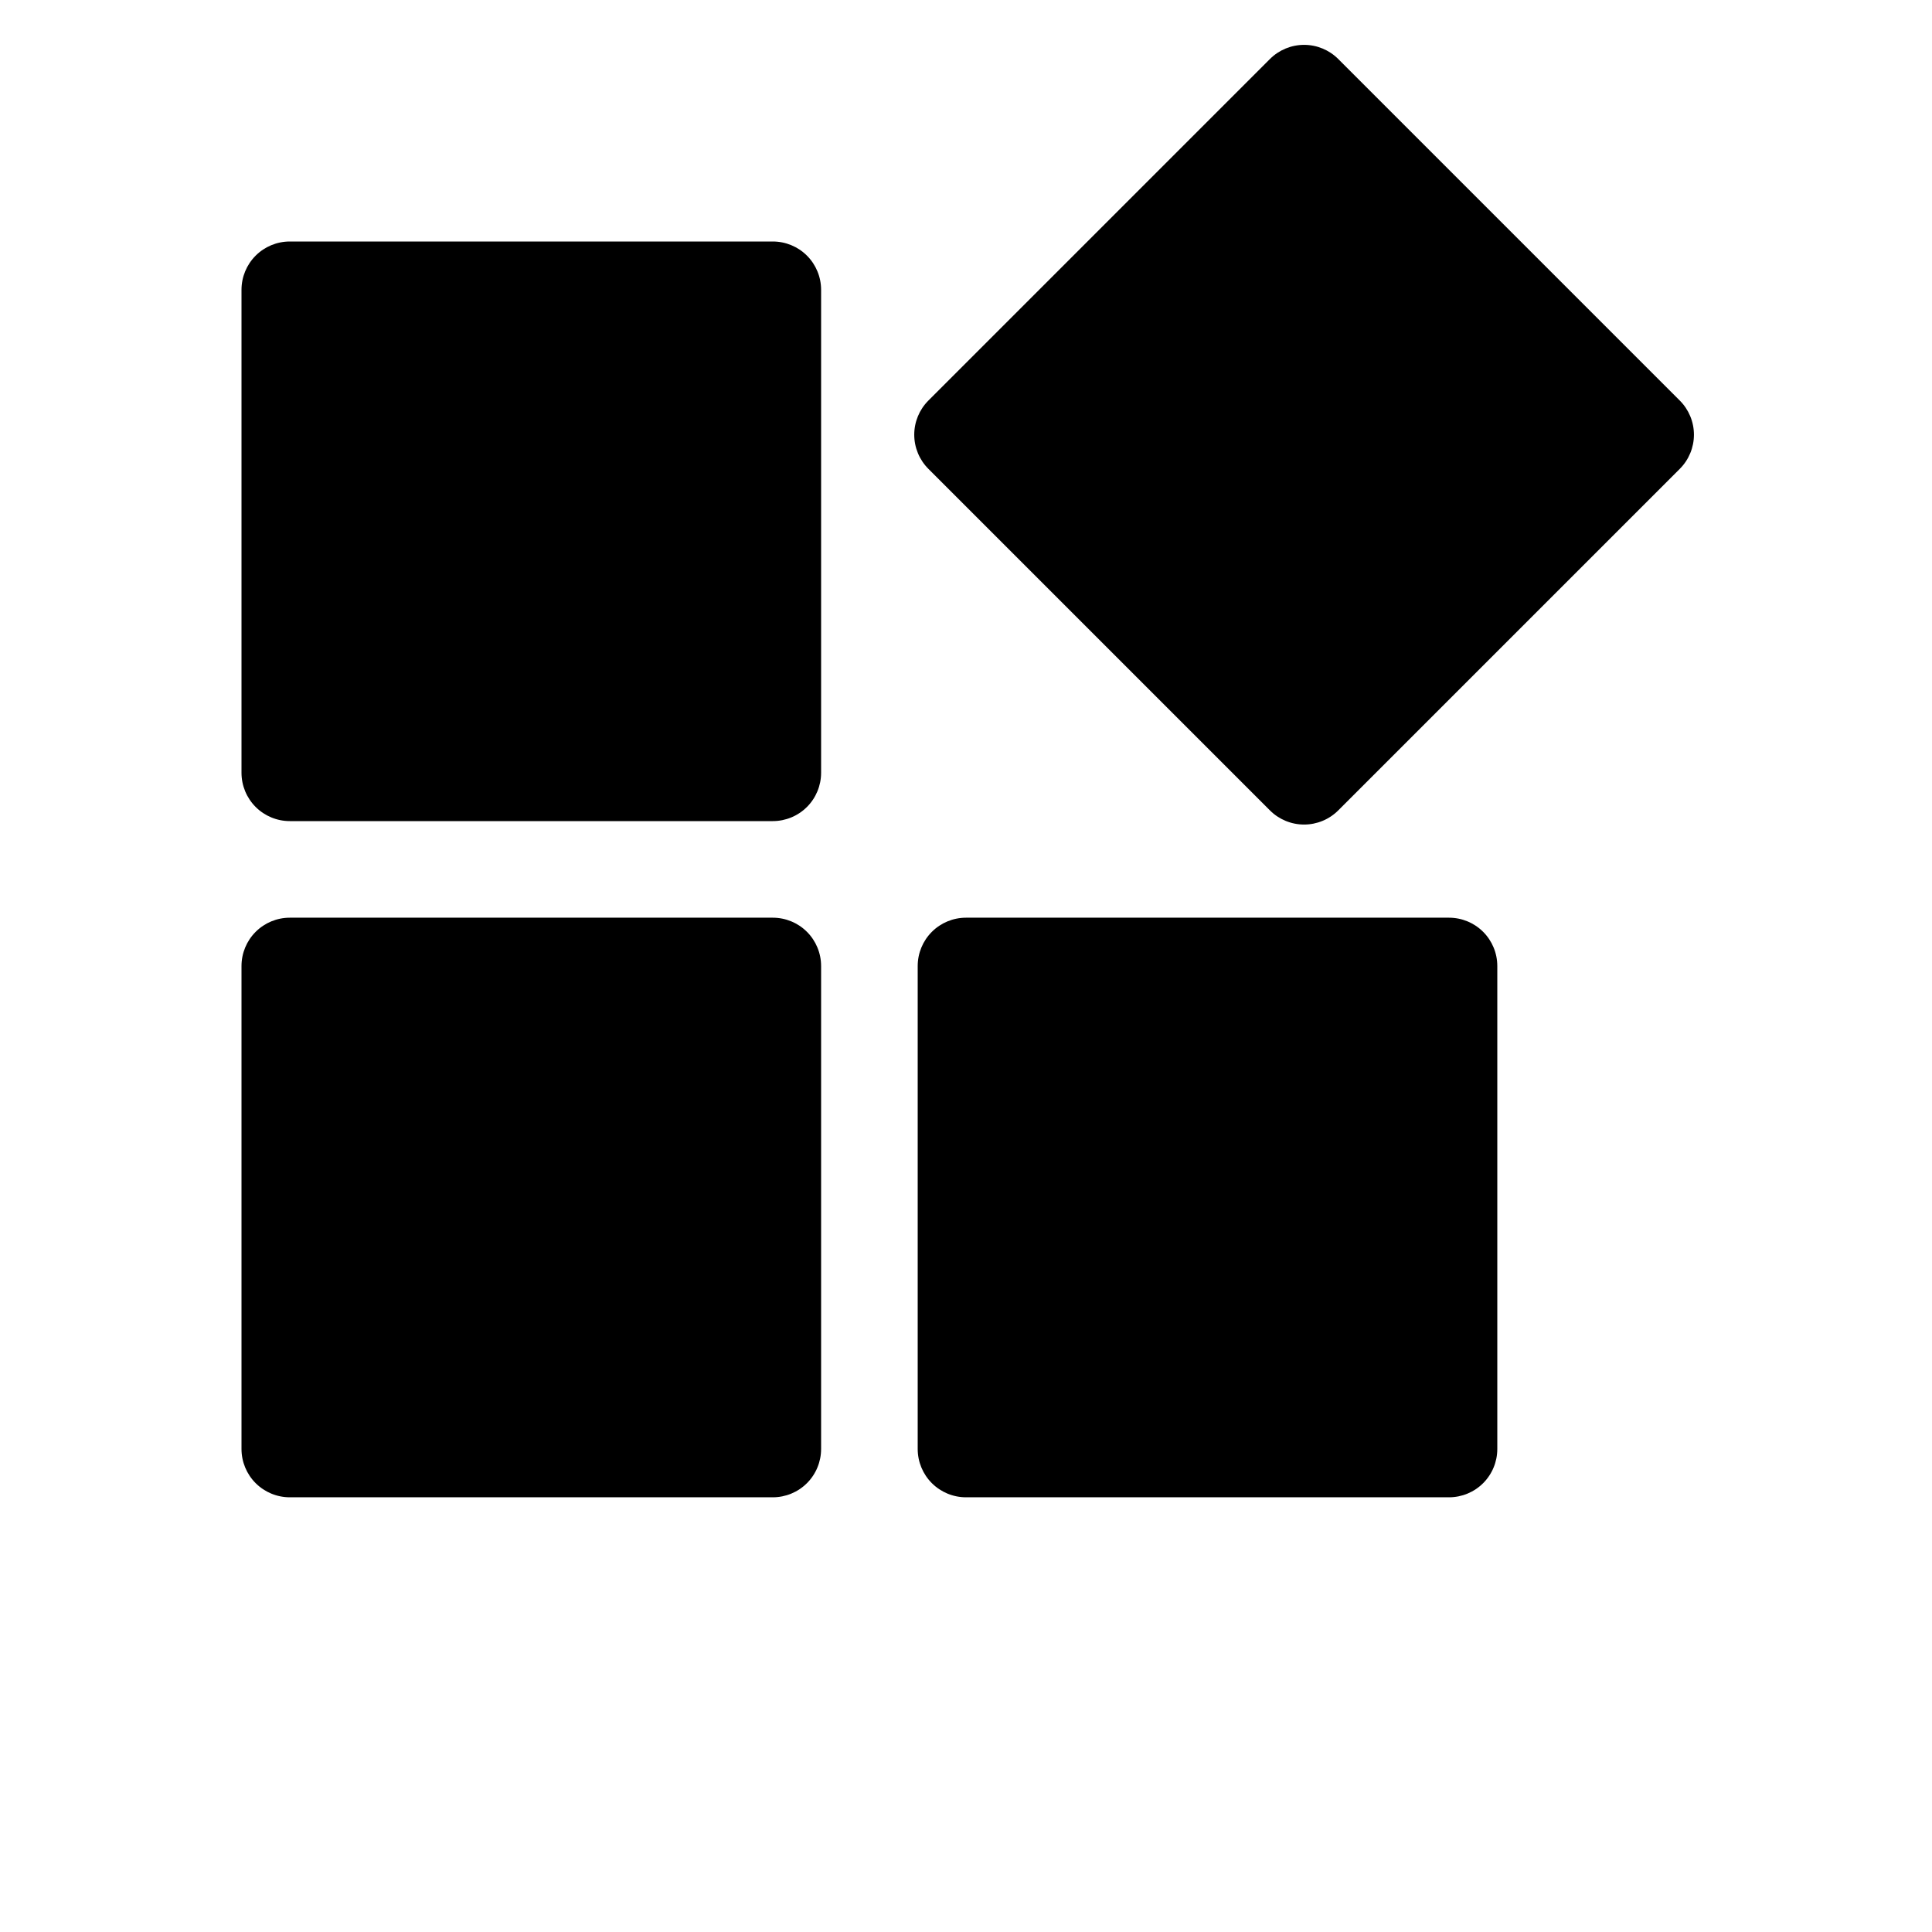 <?xml version="1.0" encoding="UTF-8"?>
<svg width="700pt" height="700pt" version="1.1" viewBox="0 0 700 700" xmlns="http://www.w3.org/2000/svg">
 <path d="m297.5 105v175c0 4.641-1.844 9.094-5.125 12.375s-7.734 5.125-12.375 5.125h-175c-4.641 0-9.094-1.844-12.375-5.125s-5.125-7.734-5.125-12.375v-175c0-4.641 1.844-9.094 5.125-12.375s7.734-5.125 12.375-5.125h175c4.641 0 9.094 1.844 12.375 5.125s5.125 7.734 5.125 12.375zm311.12 40.129-123.75-123.75c-3.281-3.281-7.731-5.125-12.371-5.125s-9.094 1.844-12.375 5.125l-123.75 123.75c-3.281 3.281-5.125 7.731-5.125 12.371s1.844 9.094 5.125 12.375l123.75 123.75c3.281 3.281 7.731 5.125 12.371 5.125s9.094-1.844 12.375-5.125l123.75-123.75c3.281-3.281 5.125-7.731 5.125-12.371s-1.844-9.09-5.125-12.371zm-328.62 187.37h-175c-4.641 0-9.094 1.844-12.375 5.125s-5.125 7.734-5.125 12.375v175c0 4.641 1.844 9.094 5.125 12.375s7.734 5.125 12.375 5.125h175c4.641 0 9.094-1.844 12.375-5.125s5.125-7.734 5.125-12.375v-175c0-4.641-1.844-9.094-5.125-12.375s-7.734-5.125-12.375-5.125zm245 0h-175c-4.641 0-9.094 1.844-12.375 5.125s-5.125 7.734-5.125 12.375v175c0 4.641 1.844 9.094 5.125 12.375s7.734 5.125 12.375 5.125h175c4.641 0 9.094-1.844 12.375-5.125s5.125-7.734 5.125-12.375v-175c0-4.641-1.844-9.094-5.125-12.375s-7.734-5.125-12.375-5.125z"/>
</svg>
